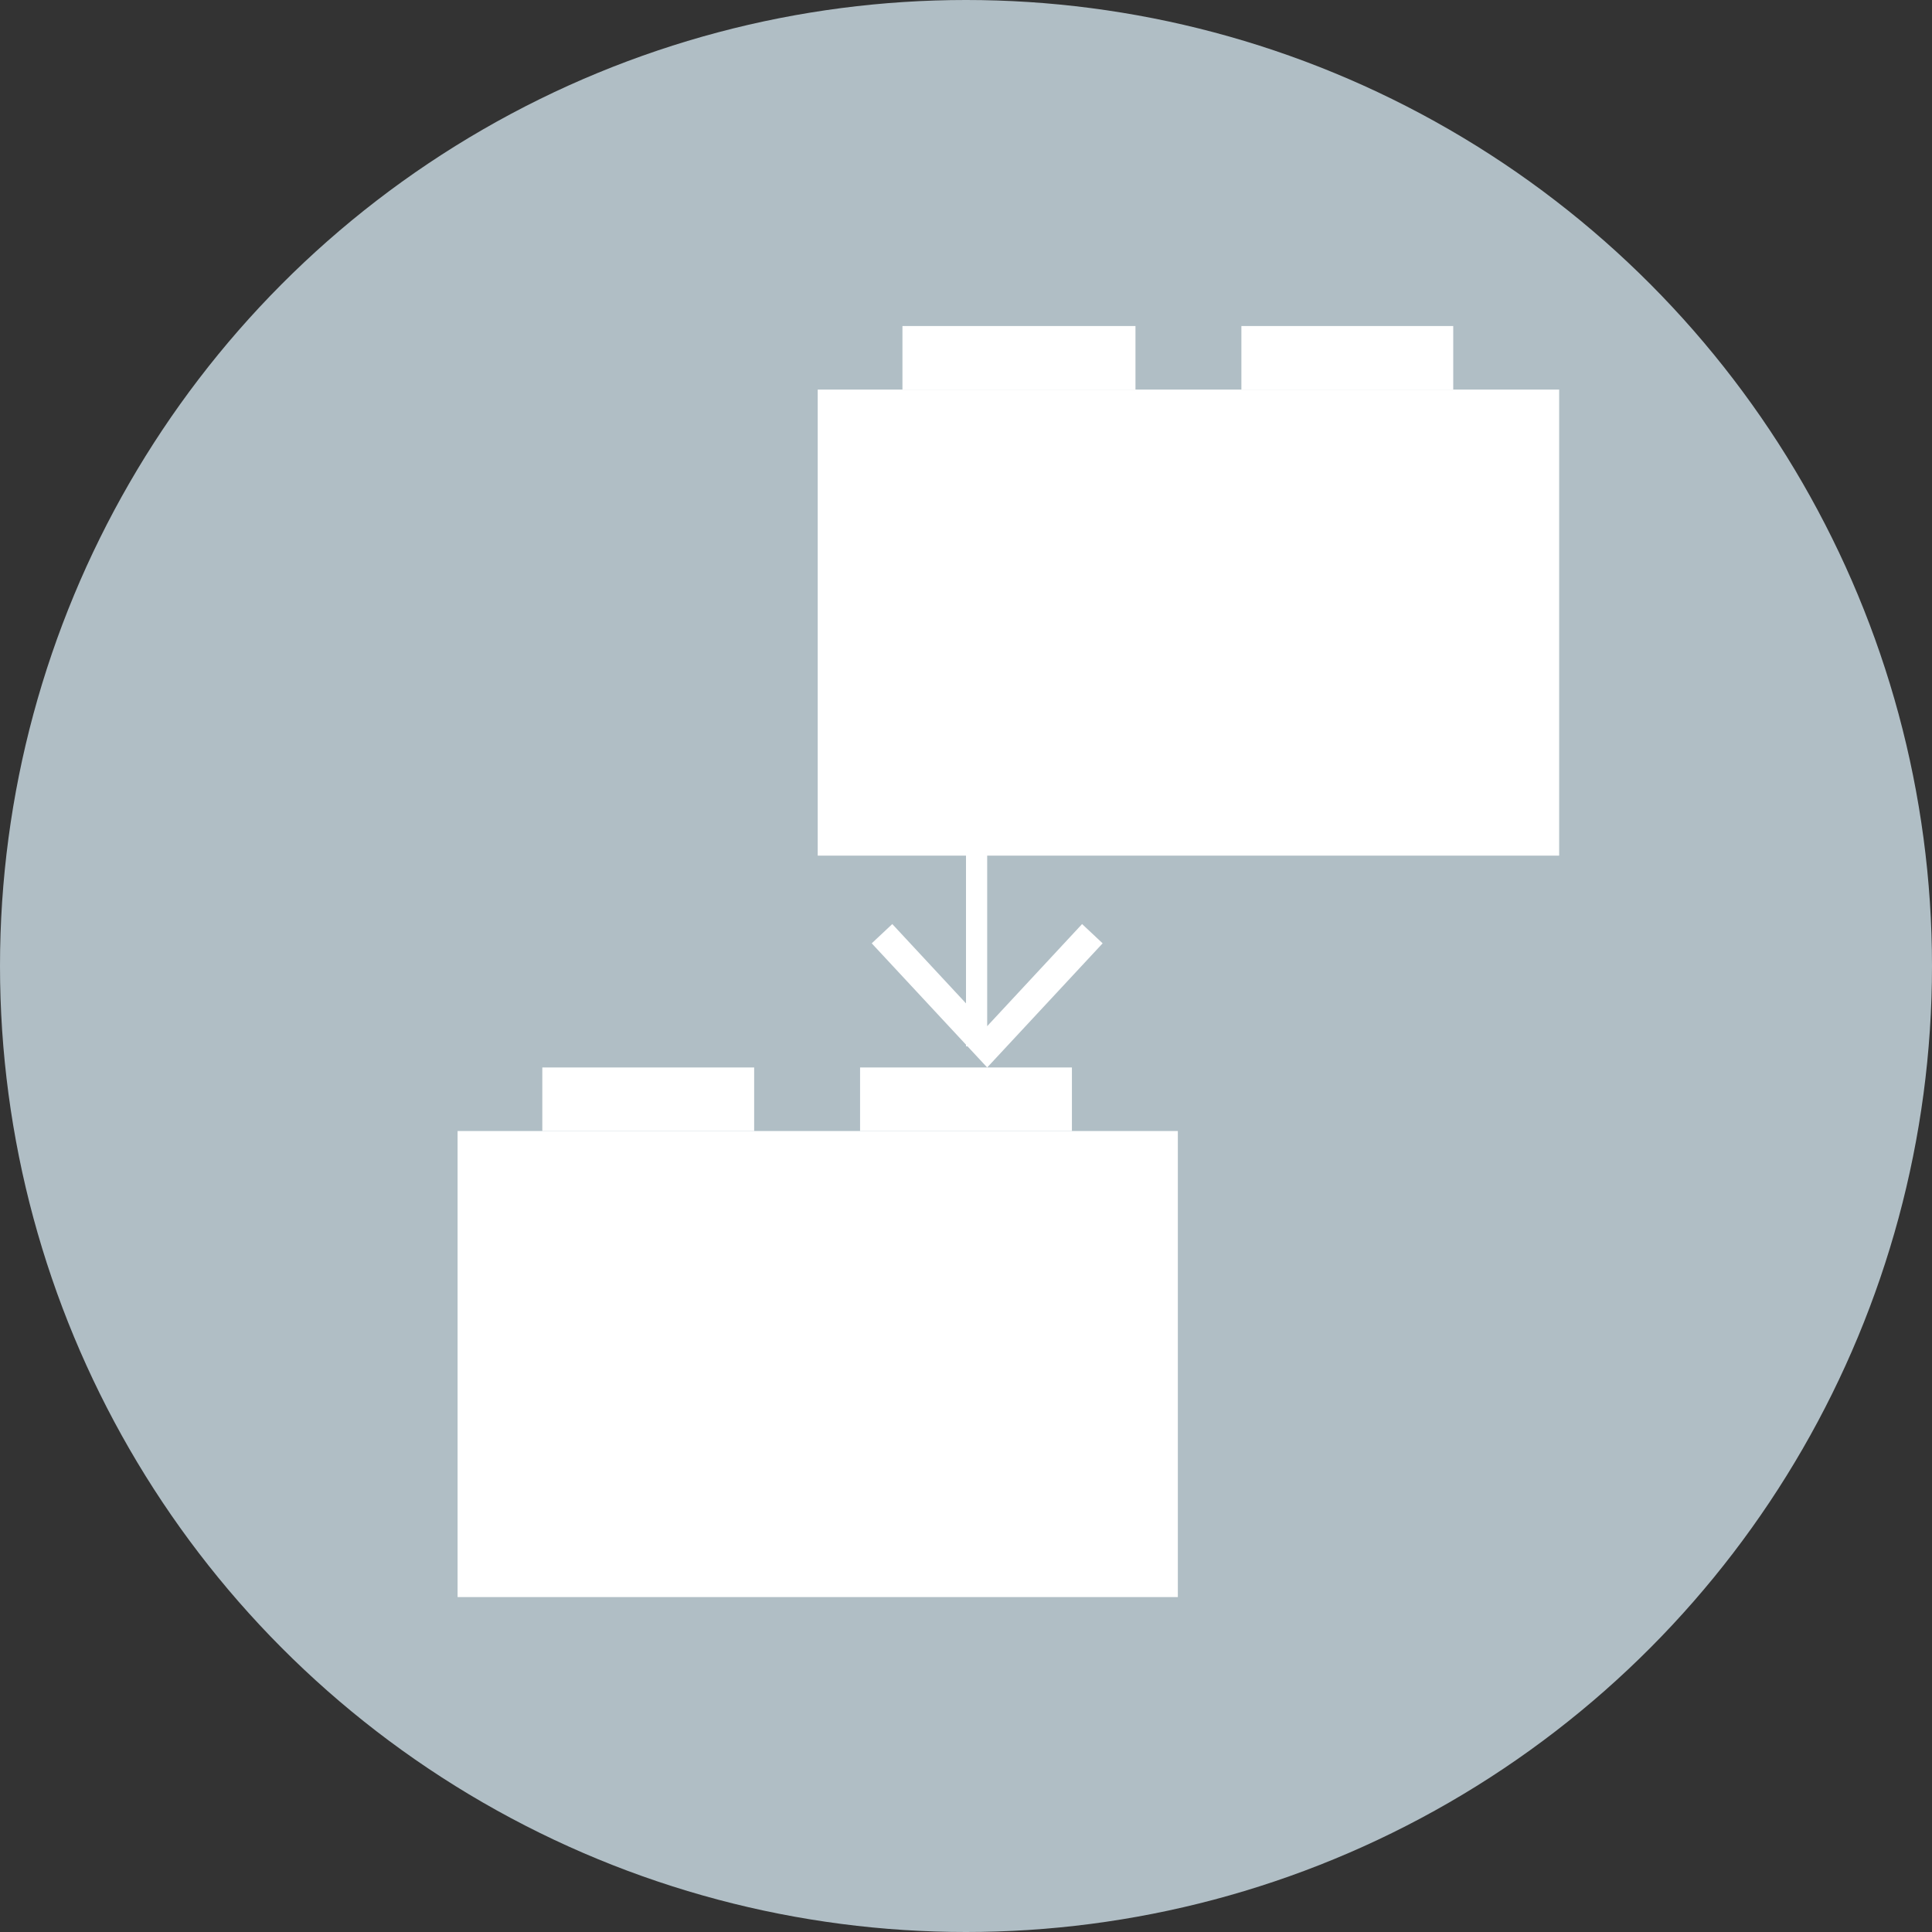 <svg xmlns="http://www.w3.org/2000/svg" viewBox="0 0 91.2 91.2"><rect x="0" y="0" width="91.2" height="91.2" fill="#333333" stroke="none"/><defs><style>.cls-1{fill:#b0bec5;}.cls-2{fill:#fff;}.cls-3{fill:none;stroke:#fff;stroke-miterlimit:10;}</style></defs><title>Asset 9</title><g id="Layer_2" data-name="Layer 2"><g id="content"><circle class="cls-1" cx="45.6" cy="45.6" r="45.6"/><rect class="cls-2" x="21.6" y="53.39" width="34" height="22"/><rect class="cls-2" x="25.6" y="50.39" width="10" height="3"/><rect class="cls-2" x="40.6" y="50.39" width="10" height="3"/><rect class="cls-2" x="38.6" y="18.39" width="35" height="22"/><rect class="cls-2" x="42.6" y="15.39" width="11" height="3"/><rect class="cls-2" x="58.6" y="15.39" width="10" height="3"/><line class="cls-3" x1="46.1" y1="25.39" x2="46.1" y2="49.39"/><polygon class="cls-2" points="41.15 44.53 42.12 43.62 46.6 48.44 51.08 43.62 52.05 44.53 46.6 50.39 41.15 44.53"/></g></g></svg>